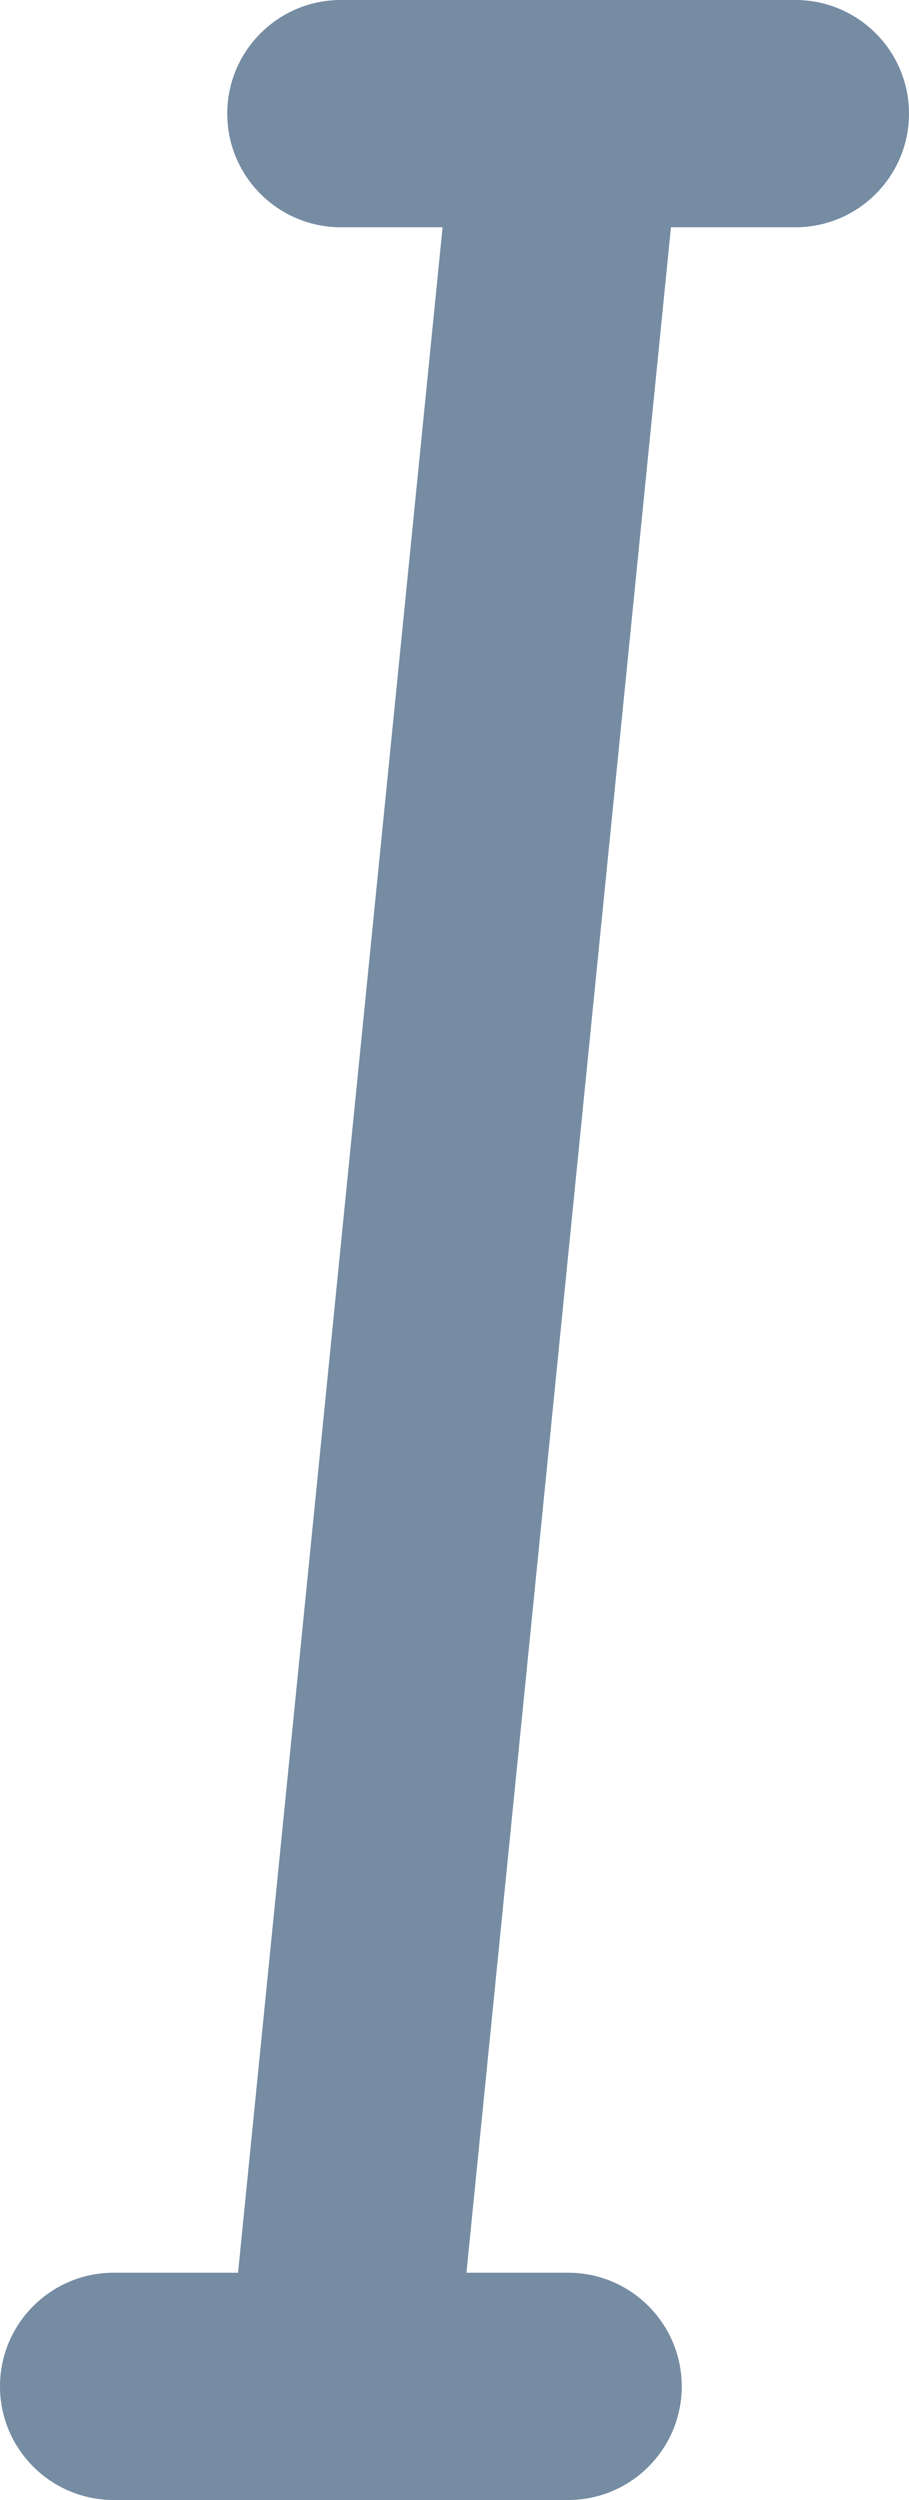 <svg id="meteor-icon-kit__regular-italic" viewBox="0 0 8 22" fill="none" xmlns="http://www.w3.org/2000/svg"><path fill-rule="evenodd" clip-rule="evenodd" d="M4.105 20H5C5.552 20 6 20.448 6 21C6 21.552 5.552 22 5 22H1C0.448 22 0 21.552 0 21C0 20.448 0.448 20 1 20H2.095L3.895 2H3C2.448 2 2 1.552 2 1C2 0.448 2.448 0 3 0H7C7.552 0 8 0.448 8 1C8 1.552 7.552 2 7 2H5.905L4.105 20z" fill="#758CA3"/></svg>